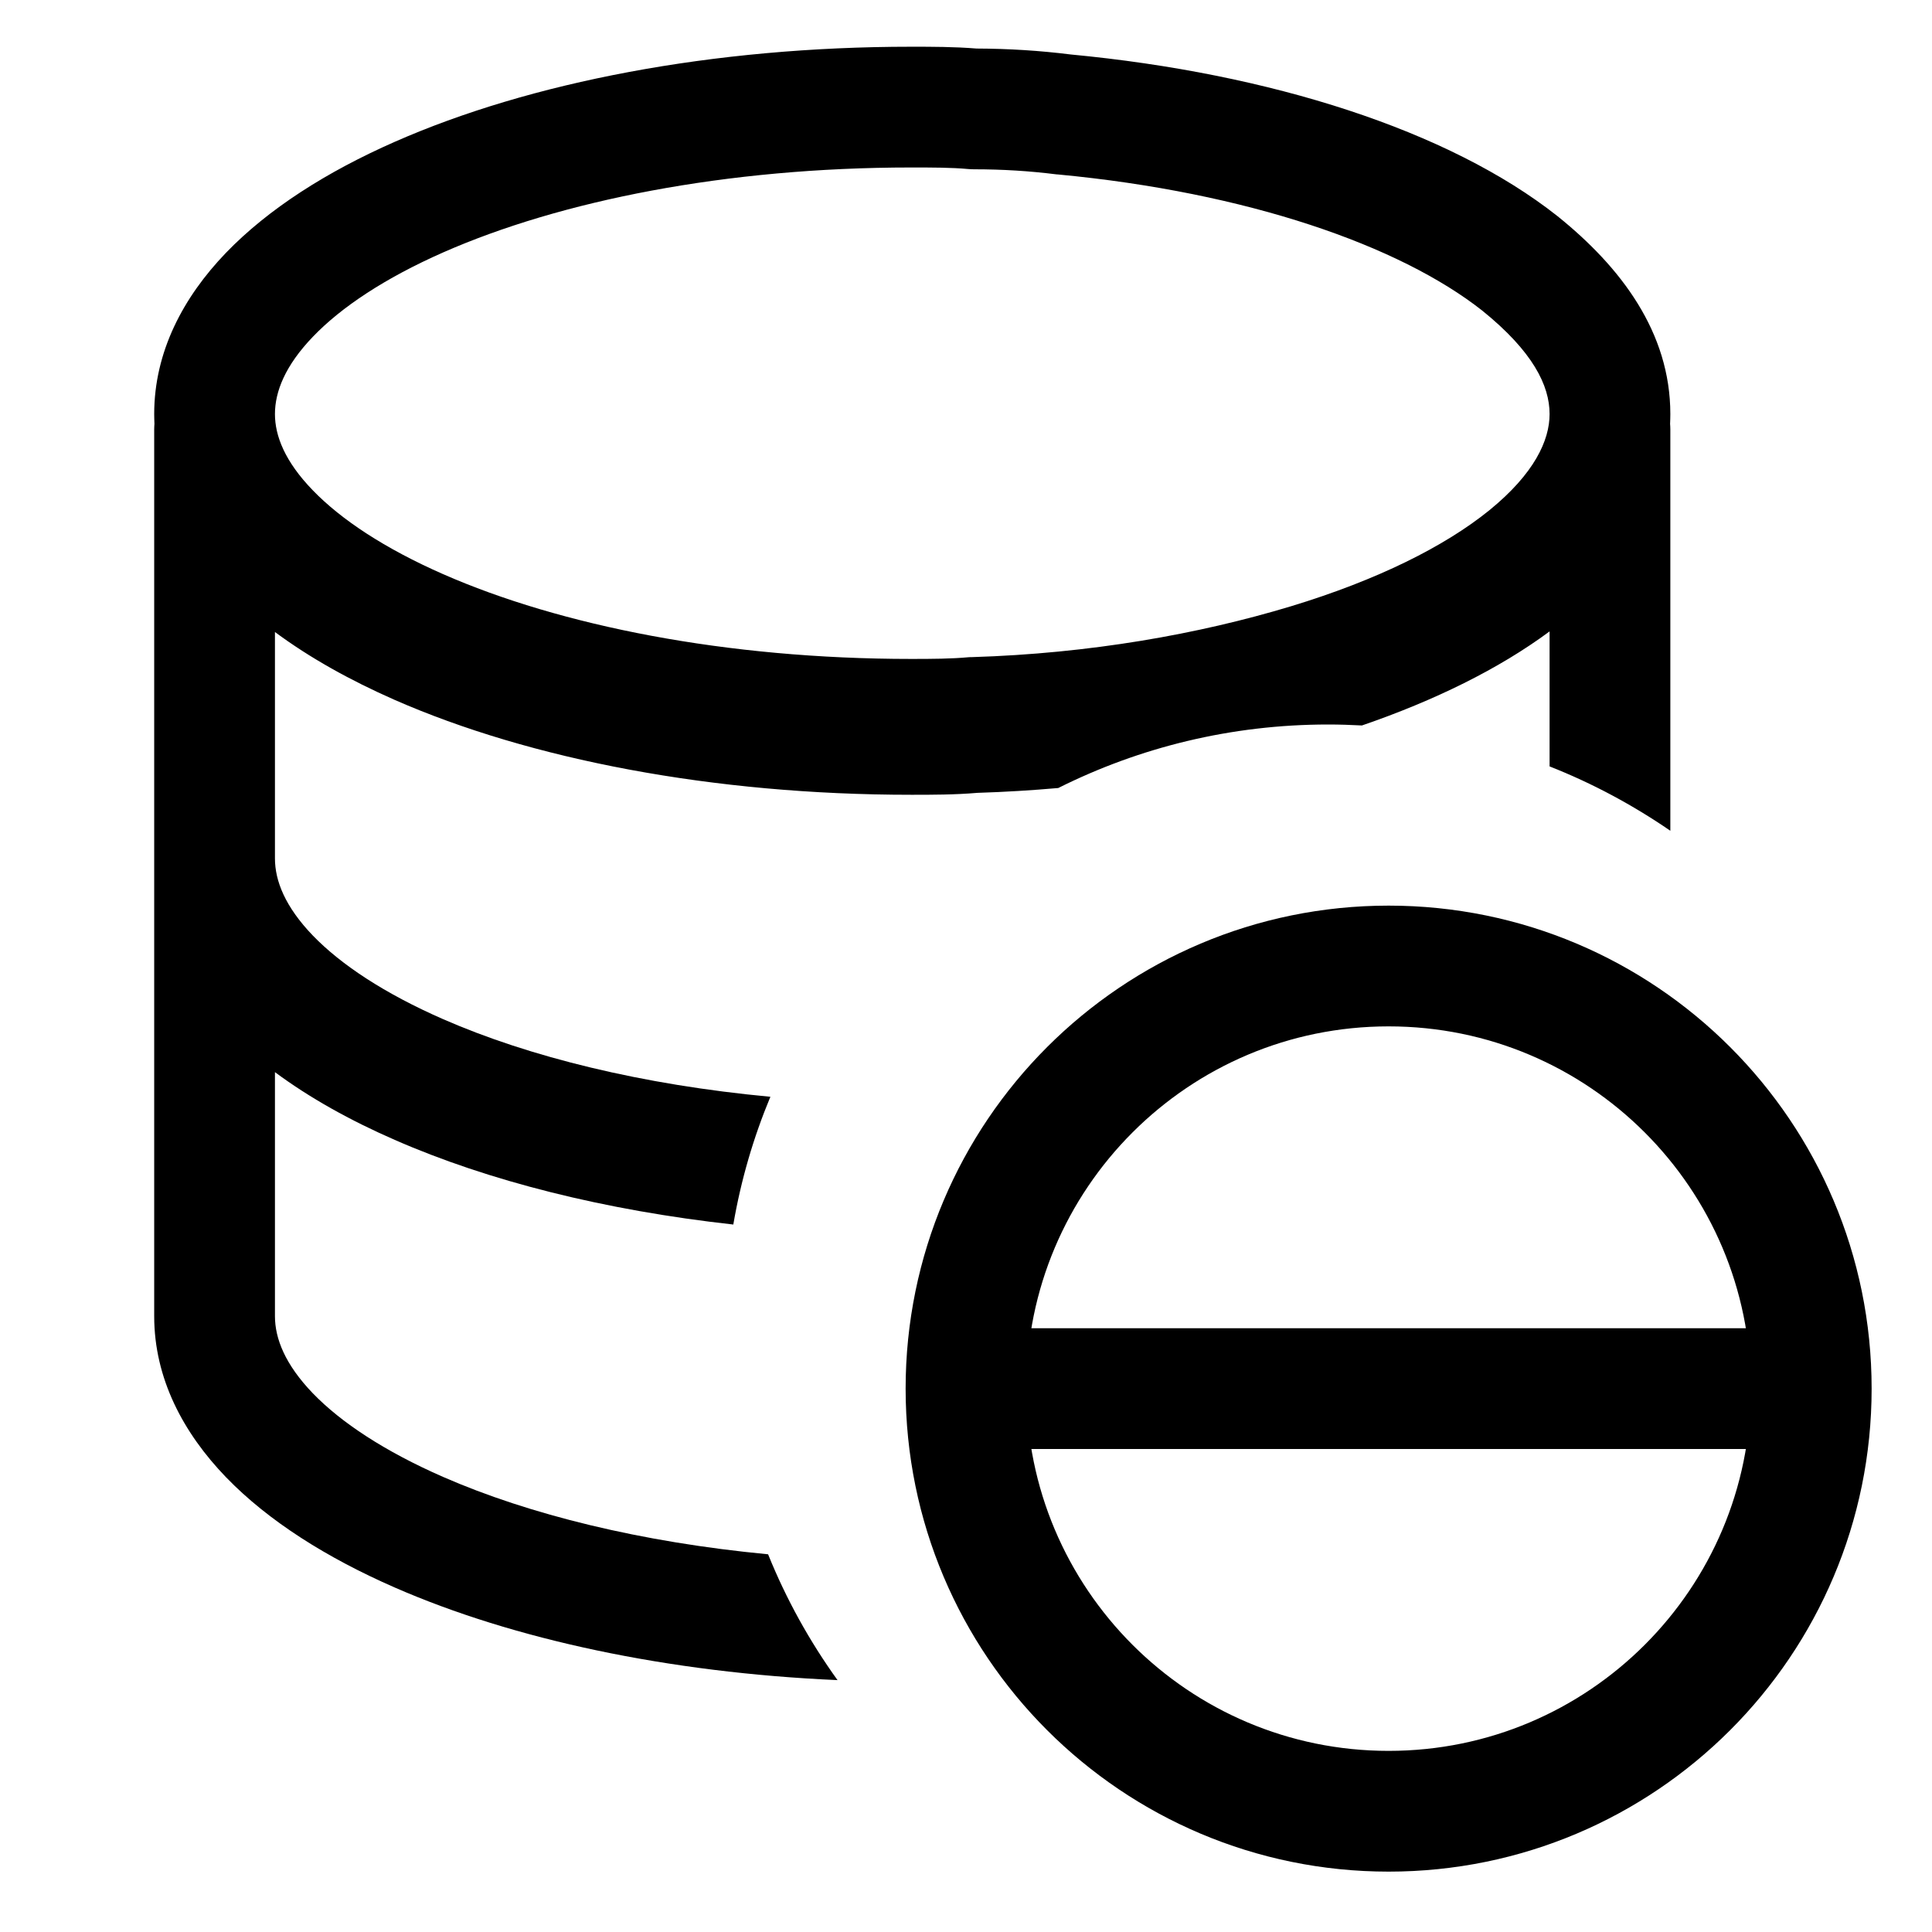 <svg xmlns="http://www.w3.org/2000/svg" width="16" height="16" viewBox="0 0 16 16" fill="none">
  <path fill-rule="evenodd" clip-rule="evenodd" d="M7.557 0.387C7.712 0.387 7.904 0.387 8.087 0.402C8.355 0.403 8.61 0.419 8.866 0.451C10.524 0.608 12 1.081 12.896 1.788L12.901 1.792C13.424 2.213 13.833 2.752 13.833 3.429C13.833 3.456 13.832 3.483 13.831 3.51C13.832 3.525 13.833 3.54 13.833 3.555V6.88C13.523 6.667 13.188 6.487 12.833 6.347V5.229C12.413 5.54 11.881 5.801 11.279 6.008C11.186 6.003 11.093 6 10.999 6C10.196 6 9.437 6.189 8.764 6.526C8.545 6.545 8.322 6.559 8.095 6.566C7.909 6.582 7.714 6.582 7.557 6.582L7.547 6.582C5.903 6.582 4.39 6.288 3.268 5.796C2.9 5.634 2.564 5.447 2.277 5.234V7.109C2.277 7.294 2.361 7.509 2.591 7.748C2.824 7.989 3.185 8.228 3.669 8.44C4.384 8.753 5.32 8.984 6.38 9.083C6.24 9.419 6.136 9.773 6.073 10.141C5.008 10.023 4.045 9.78 3.269 9.44C2.9 9.279 2.564 9.092 2.277 8.879V10.9C2.277 11.085 2.361 11.3 2.591 11.539C2.824 11.78 3.185 12.019 3.669 12.231C4.38 12.542 5.309 12.772 6.361 12.872C6.511 13.244 6.705 13.593 6.936 13.914C5.531 13.852 4.25 13.576 3.269 13.147C2.709 12.902 2.224 12.598 1.872 12.234C1.518 11.867 1.277 11.416 1.277 10.9V3.555C1.277 3.54 1.278 3.525 1.279 3.51C1.278 3.483 1.277 3.456 1.277 3.429C1.277 2.914 1.517 2.462 1.871 2.094C2.223 1.729 2.707 1.422 3.268 1.175C4.389 0.681 5.903 0.387 7.547 0.387H7.557ZM7.547 1.387C7.72 1.387 7.879 1.387 8.02 1.4C8.035 1.401 8.05 1.402 8.065 1.402C8.304 1.402 8.527 1.416 8.749 1.444L8.764 1.445C10.329 1.593 11.589 2.032 12.275 2.572C12.695 2.911 12.833 3.193 12.833 3.429C12.833 3.647 12.707 3.922 12.335 4.225C11.965 4.525 11.406 4.804 10.691 5.021C9.926 5.252 9.026 5.412 8.05 5.442C8.04 5.442 8.03 5.442 8.02 5.443C7.879 5.456 7.72 5.457 7.547 5.457C6.01 5.457 4.638 5.18 3.67 4.755C3.185 4.542 2.824 4.302 2.591 4.061C2.359 3.822 2.277 3.609 2.277 3.429C2.277 3.244 2.361 3.028 2.592 2.788C2.825 2.545 3.186 2.304 3.671 2.09C4.639 1.664 6.01 1.387 7.547 1.387Z" fill="currentColor"/>
  <path d="M15.036 11.5L7.964 11.5" stroke="currentColor" stroke-linejoin="round"/>
  <path d="M11.5 15C13.433 15 15 13.433 15 11.5C15 9.567 13.433 8 11.5 8C9.567 8 8 9.567 8 11.5C8 13.433 9.567 15 11.5 15Z" stroke="currentColor" stroke-linecap="round" stroke-linejoin="round"/>
</svg>
